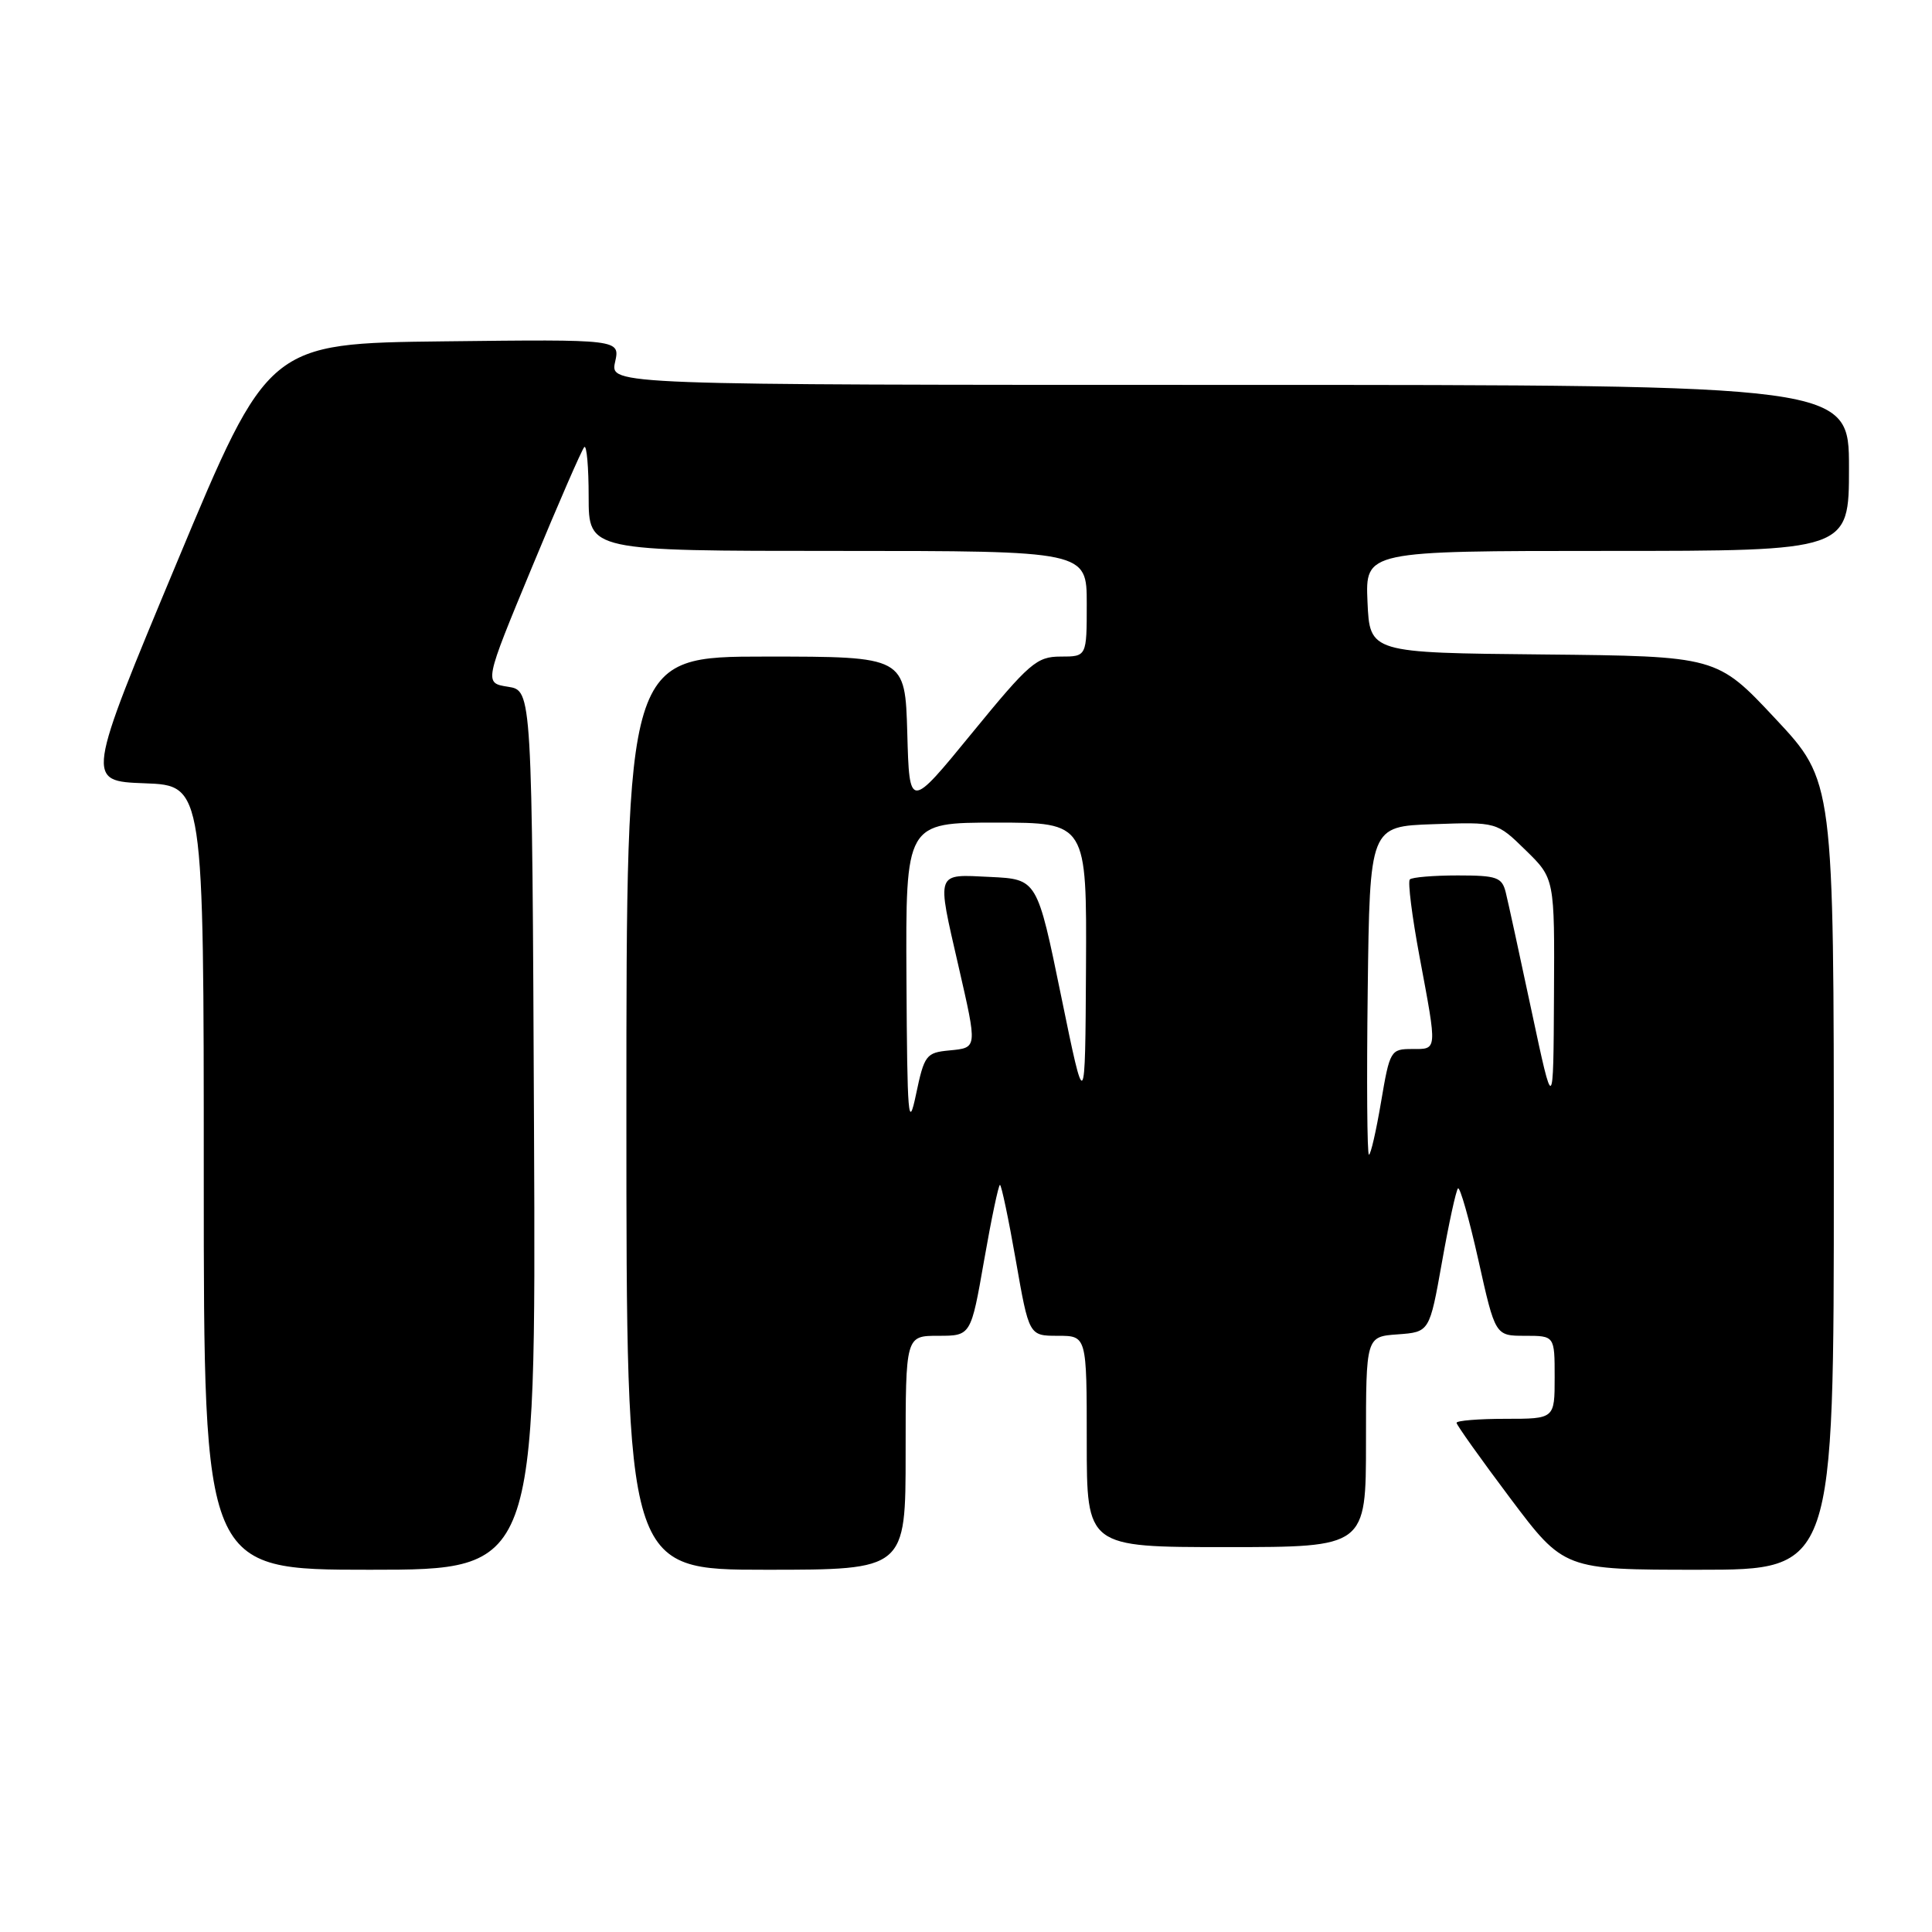 <?xml version="1.0" encoding="UTF-8" standalone="no"?>
<!DOCTYPE svg PUBLIC "-//W3C//DTD SVG 1.1//EN" "http://www.w3.org/Graphics/SVG/1.1/DTD/svg11.dtd" >
<svg xmlns="http://www.w3.org/2000/svg" xmlns:xlink="http://www.w3.org/1999/xlink" version="1.1" viewBox="0 0 256 256">
 <g >
 <path fill="currentColor"
d=" M 70.76 149.75 C 70.50 91.50 70.50 91.50 67.32 91.00 C 64.13 90.50 64.13 90.50 70.49 75.16 C 73.98 66.73 77.10 59.56 77.42 59.24 C 77.74 58.93 78.00 61.89 78.00 65.83 C 78.00 73.00 78.00 73.00 111.00 73.00 C 144.00 73.00 144.00 73.00 144.00 80.00 C 144.00 87.00 144.00 87.00 140.54 87.00 C 137.37 87.00 136.40 87.84 128.79 97.14 C 120.50 107.28 120.50 107.28 120.22 97.14 C 119.93 87.00 119.93 87.00 101.47 87.00 C 83.00 87.00 83.00 87.00 83.00 147.50 C 83.00 208.00 83.00 208.00 101.50 208.00 C 120.00 208.00 120.00 208.00 120.00 192.50 C 120.00 177.00 120.00 177.00 124.33 177.00 C 128.65 177.00 128.65 177.00 130.40 167.00 C 131.36 161.50 132.31 157.00 132.50 157.00 C 132.69 157.00 133.64 161.50 134.60 167.00 C 136.35 177.00 136.35 177.00 140.17 177.00 C 144.00 177.00 144.00 177.00 144.00 191.00 C 144.00 205.00 144.00 205.00 162.50 205.00 C 181.00 205.00 181.00 205.00 181.00 191.06 C 181.00 177.11 181.00 177.11 185.21 176.81 C 189.42 176.50 189.42 176.50 191.07 167.23 C 191.97 162.13 192.93 157.74 193.19 157.47 C 193.45 157.21 194.67 161.50 195.90 167.00 C 198.13 177.00 198.13 177.00 202.07 177.00 C 206.00 177.00 206.00 177.00 206.00 182.50 C 206.00 188.00 206.00 188.00 199.50 188.00 C 195.93 188.00 193.00 188.24 193.00 188.53 C 193.00 188.81 196.20 193.31 200.12 198.53 C 207.24 208.00 207.24 208.00 225.12 208.00 C 243.00 208.00 243.00 208.00 242.99 155.75 C 242.99 103.50 242.99 103.50 235.24 95.22 C 227.50 86.95 227.50 86.95 204.50 86.72 C 181.50 86.50 181.50 86.50 181.20 79.75 C 180.91 73.00 180.91 73.00 212.95 73.00 C 245.00 73.00 245.00 73.00 245.00 62.00 C 245.00 51.00 245.00 51.00 162.92 51.00 C 80.84 51.00 80.84 51.00 81.50 47.98 C 82.17 44.96 82.17 44.96 58.86 45.23 C 35.55 45.50 35.55 45.50 23.45 74.50 C 11.35 103.50 11.35 103.50 19.18 103.79 C 27.00 104.08 27.00 104.08 27.00 156.04 C 27.00 208.00 27.00 208.00 49.01 208.00 C 71.02 208.00 71.02 208.00 70.76 149.75 Z  M 181.23 131.25 C 181.50 109.50 181.50 109.50 189.91 109.21 C 198.33 108.91 198.33 108.91 202.16 112.66 C 206.00 116.41 206.00 116.41 205.91 131.95 C 205.83 147.50 205.83 147.50 202.95 134.00 C 201.37 126.58 199.83 119.49 199.52 118.25 C 199.02 116.24 198.35 116.00 193.15 116.00 C 189.95 116.00 187.10 116.24 186.81 116.53 C 186.52 116.82 187.10 121.43 188.10 126.78 C 190.46 139.42 190.49 139.00 187.09 139.00 C 184.27 139.00 184.15 139.21 183.00 146.00 C 182.35 149.85 181.63 153.00 181.39 153.00 C 181.15 153.00 181.08 143.21 181.23 131.25 Z  M 120.11 129.75 C 120.00 109.00 120.00 109.00 132.00 109.00 C 144.00 109.00 144.00 109.00 143.90 128.25 C 143.79 147.50 143.79 147.50 140.61 132.00 C 137.43 116.50 137.43 116.50 131.22 116.20 C 123.91 115.85 124.10 115.33 127.00 128.00 C 129.52 139.01 129.54 138.82 125.77 139.19 C 122.72 139.48 122.47 139.81 121.38 145.00 C 120.36 149.87 120.21 148.11 120.11 129.75 Z "/>
</g>
</svg>